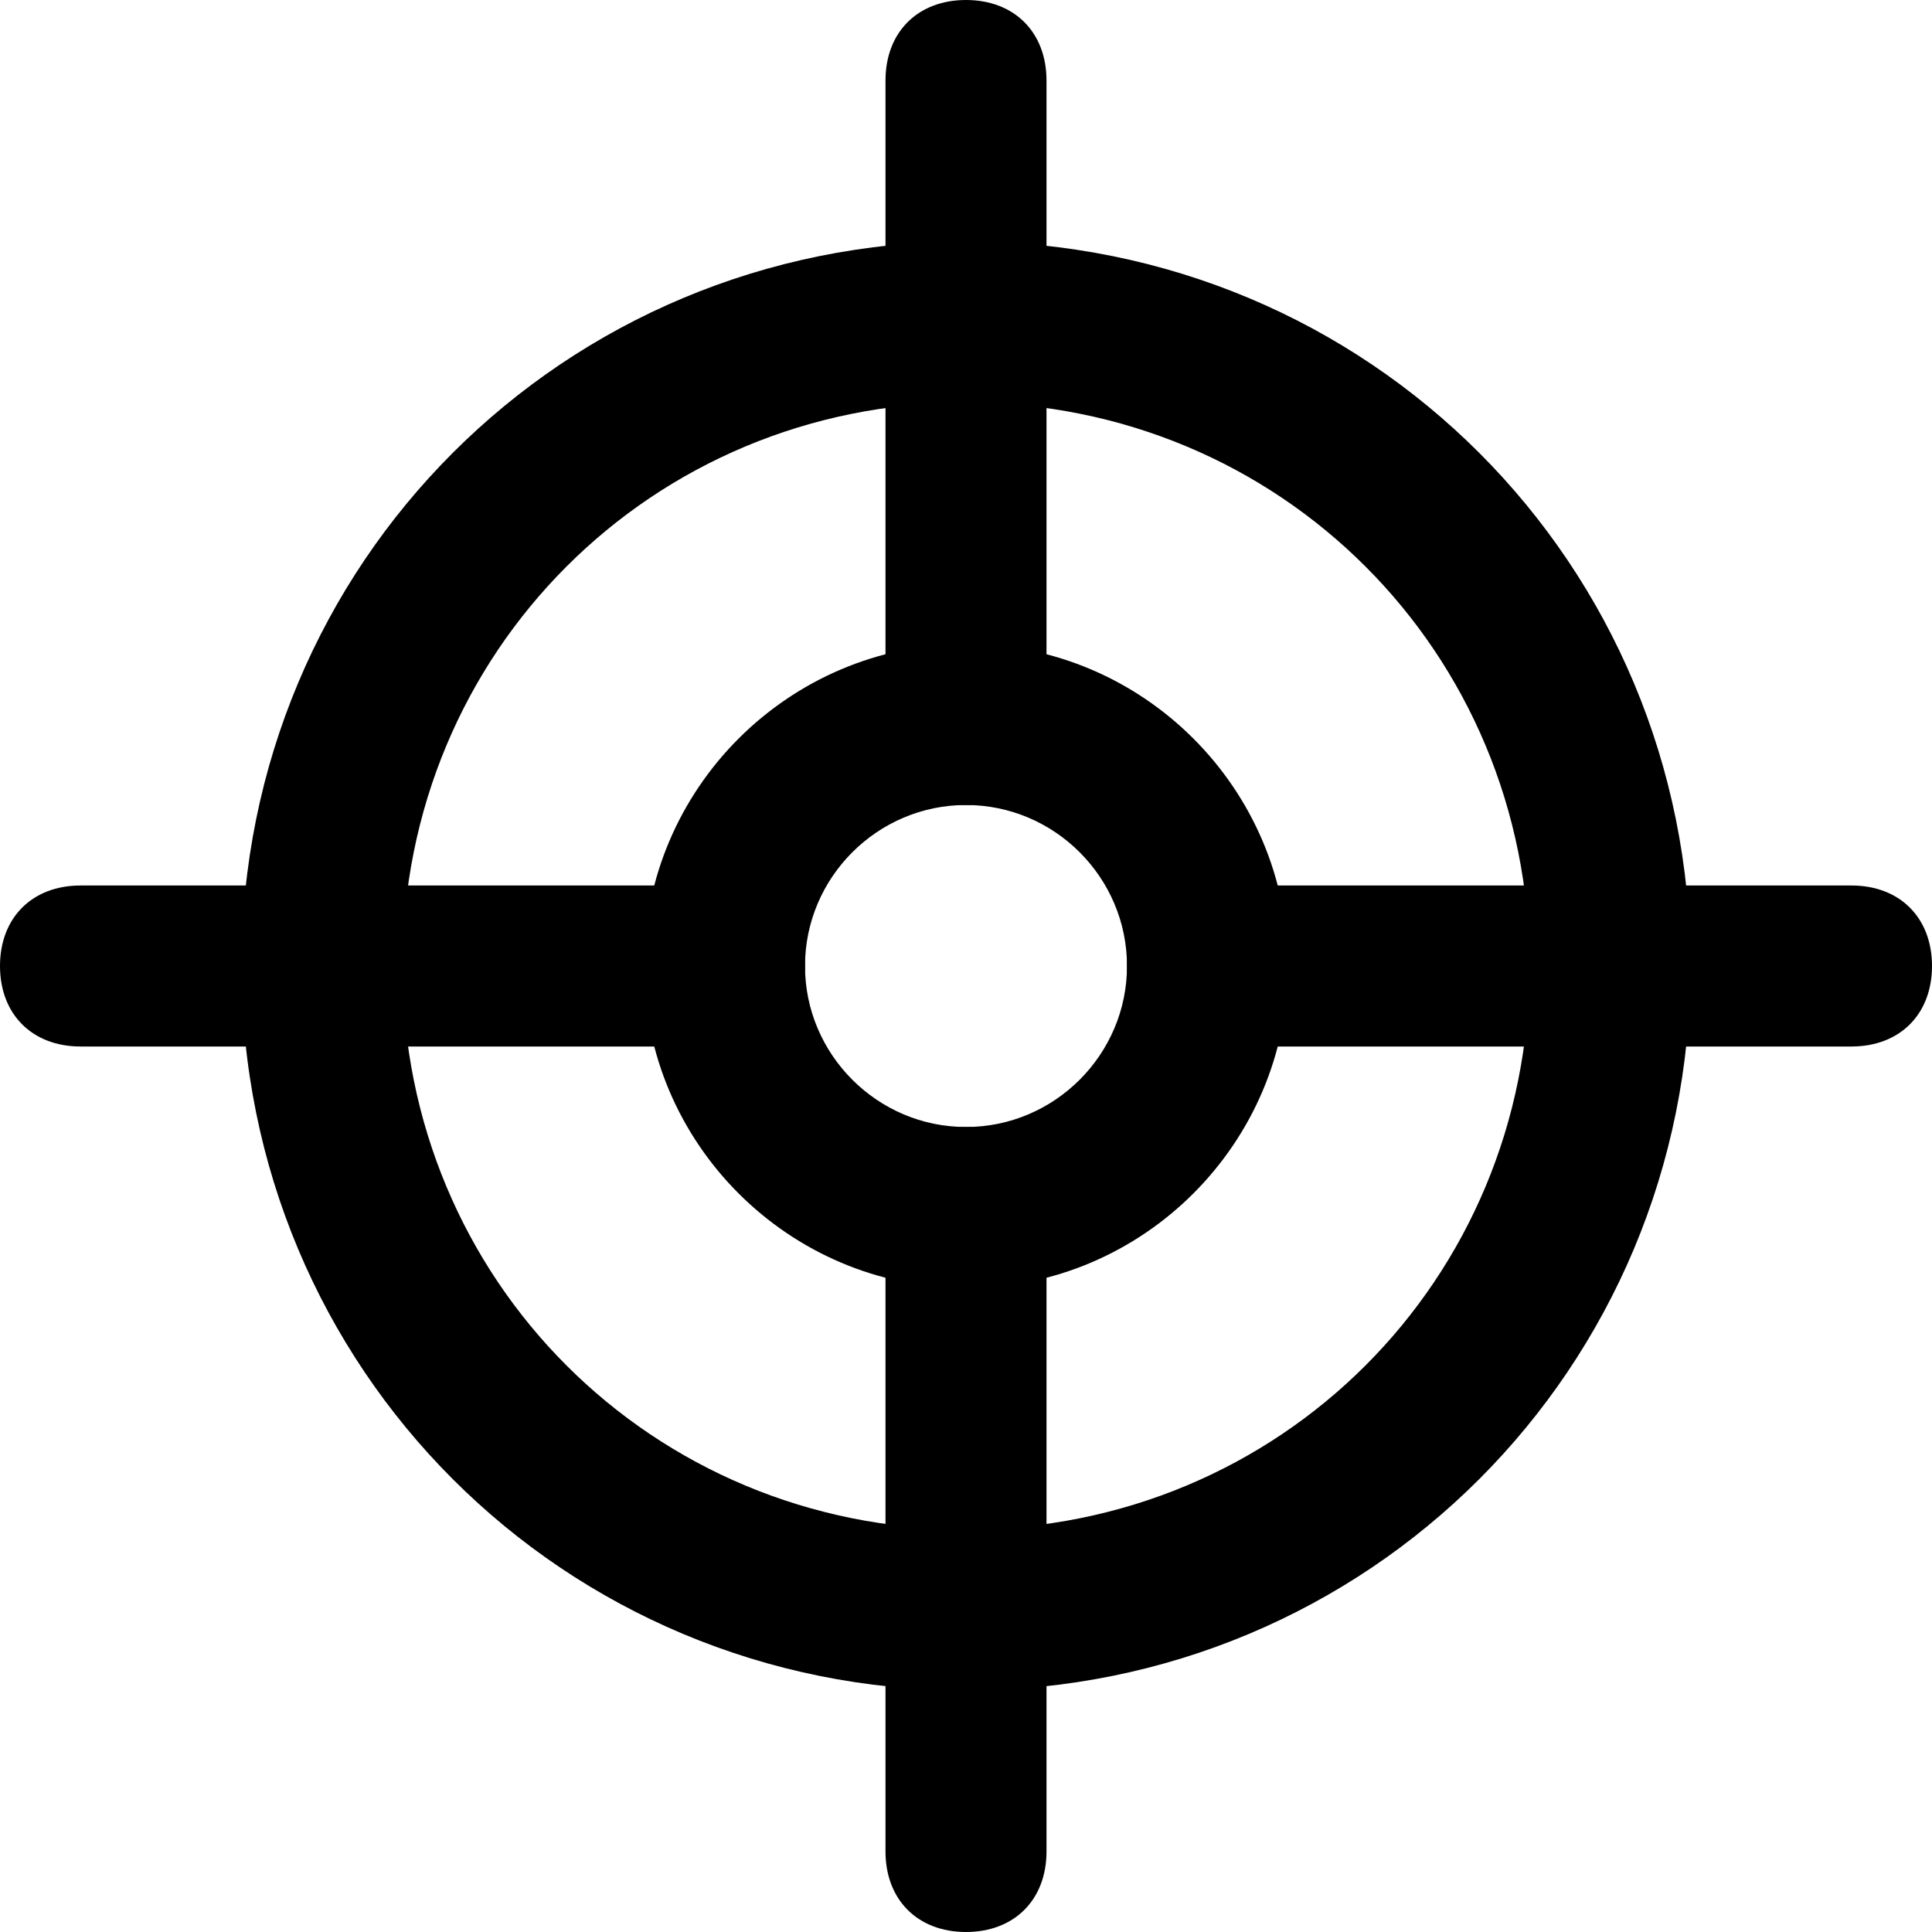 <?xml version="1.0" standalone="no"?><!DOCTYPE svg PUBLIC "-//W3C//DTD SVG 1.1//EN" "http://www.w3.org/Graphics/SVG/1.1/DTD/svg11.dtd"><svg t="1590025949939" class="icon" viewBox="0 0 1024 1024" version="1.1" xmlns="http://www.w3.org/2000/svg" p-id="3566" xmlns:xlink="http://www.w3.org/1999/xlink" width="200" height="200"><defs><style type="text/css"></style></defs><path d="M512 896c-213.333 0-384-170.667-384-384s170.667-384 384-384 384 170.667 384 384S725.333 896 512 896zM512 213.333c-166.4 0-298.667 132.267-298.667 298.667s132.267 298.667 298.667 298.667 298.667-132.267 298.667-298.667S678.4 213.333 512 213.333zM512 682.667c-93.867 0-170.667-76.8-170.667-170.667s76.8-170.667 170.667-170.667 170.667 76.8 170.667 170.667S605.867 682.667 512 682.667zM512 426.667c-46.933 0-85.333 38.4-85.333 85.333s38.4 85.333 85.333 85.333 85.333-38.4 85.333-85.333S558.933 426.667 512 426.667z" p-id="3567" ></path><path d="M512 1024c-25.6 0-42.667-17.067-42.667-42.667l0-341.333c0-25.6 17.067-42.667 42.667-42.667s42.667 17.067 42.667 42.667l0 341.333C554.667 1006.933 537.6 1024 512 1024z" p-id="3568" ></path><path d="M512 426.667c-25.6 0-42.667-17.067-42.667-42.667L469.333 42.667c0-25.6 17.067-42.667 42.667-42.667s42.667 17.067 42.667 42.667l0 341.333C554.667 409.6 537.6 426.667 512 426.667z" p-id="3569" ></path><path d="M384 554.667 42.667 554.667c-25.6 0-42.667-17.067-42.667-42.667s17.067-42.667 42.667-42.667l341.333 0c25.6 0 42.667 17.067 42.667 42.667S409.6 554.667 384 554.667z" p-id="3570" ></path><path d="M981.333 554.667l-341.333 0c-25.6 0-42.667-17.067-42.667-42.667s17.067-42.667 42.667-42.667l341.333 0c25.6 0 42.667 17.067 42.667 42.667S1006.933 554.667 981.333 554.667z" p-id="3571" ></path></svg>